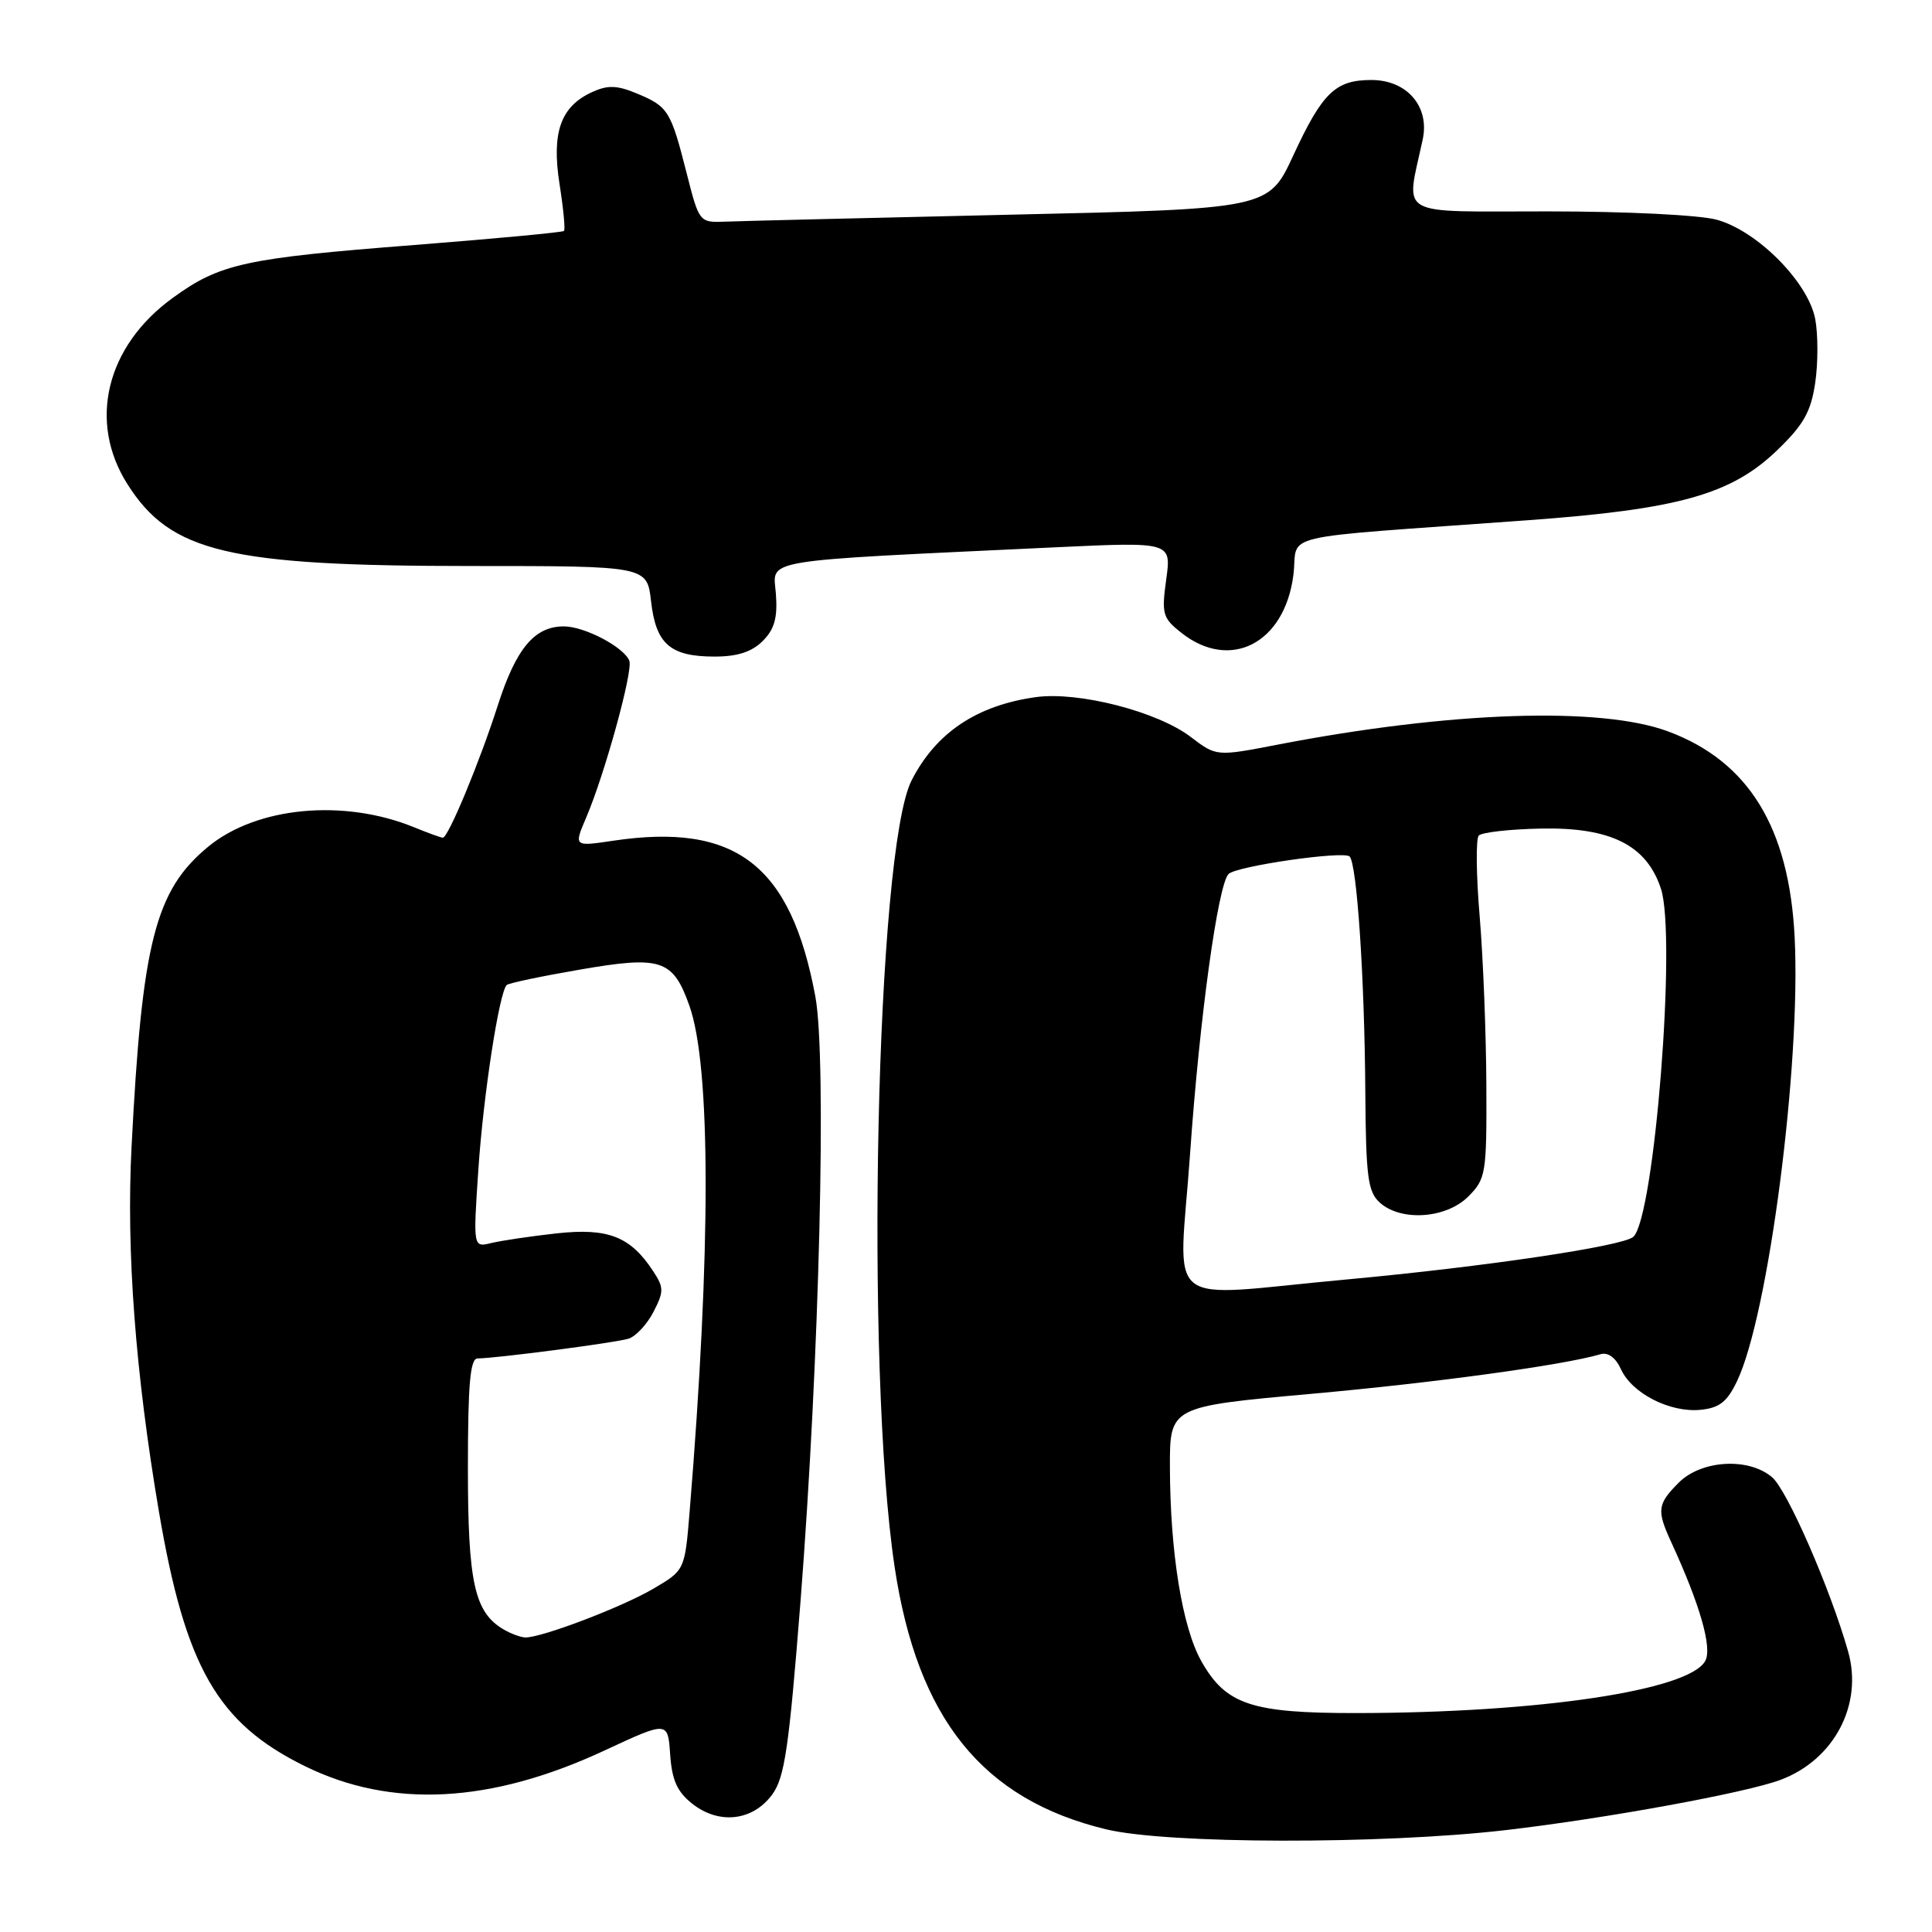 <?xml version="1.0" encoding="UTF-8" standalone="no"?>
<!DOCTYPE svg PUBLIC "-//W3C//DTD SVG 1.1//EN" "http://www.w3.org/Graphics/SVG/1.1/DTD/svg11.dtd" >
<svg xmlns="http://www.w3.org/2000/svg" xmlns:xlink="http://www.w3.org/1999/xlink" version="1.1" viewBox="0 0 256 256">
 <g >
 <path fill="currentColor"
d=" M 199.51 242.50 C 212.76 240.96 231.40 237.55 235.96 235.83 C 243.06 233.15 246.89 225.84 244.88 218.81 C 242.50 210.45 236.83 197.48 234.82 195.75 C 231.72 193.09 225.46 193.45 222.45 196.45 C 219.60 199.31 219.50 200.11 221.45 204.35 C 225.26 212.63 226.90 218.33 225.96 220.07 C 223.86 223.99 203.91 226.97 179.65 226.99 C 165.80 227.00 162.42 225.86 159.18 220.11 C 156.65 215.61 155.05 205.70 155.02 194.44 C 155.00 186.38 155.00 186.38 173.75 184.69 C 190.17 183.22 207.21 180.88 212.08 179.44 C 213.07 179.15 214.09 179.89 214.79 181.44 C 216.25 184.63 221.27 187.20 225.31 186.81 C 227.83 186.56 228.85 185.77 230.17 183.00 C 234.34 174.27 238.65 141.07 237.80 124.18 C 237.07 109.65 231.70 100.90 221.07 96.93 C 212.15 93.59 192.14 94.26 169.34 98.66 C 161.18 100.24 161.18 100.24 157.78 97.65 C 153.38 94.29 142.93 91.60 137.28 92.37 C 129.45 93.45 124.02 97.08 120.79 103.41 C 116.07 112.65 114.59 181.30 118.54 207.61 C 121.56 227.73 130.18 238.44 146.55 242.39 C 154.65 244.35 182.99 244.41 199.51 242.50 Z  M 102.29 237.83 C 103.97 235.56 104.53 231.76 106.07 212.22 C 108.58 180.12 109.56 140.28 108.04 132.05 C 104.80 114.61 97.50 108.98 81.26 111.40 C 76.03 112.18 76.03 112.18 77.67 108.34 C 80.13 102.59 83.90 88.90 83.39 87.56 C 82.69 85.75 77.46 83.00 74.71 83.00 C 70.82 83.00 68.38 85.92 65.95 93.50 C 63.55 100.99 59.39 111.00 58.68 111.00 C 58.44 111.00 56.73 110.38 54.87 109.62 C 45.55 105.81 34.01 106.89 27.59 112.19 C 20.57 117.97 18.81 124.86 17.43 152.00 C 16.72 165.76 17.94 181.93 21.06 200.30 C 24.56 220.90 28.81 228.32 40.37 234.01 C 51.85 239.66 65.00 238.98 80.08 231.96 C 88.50 228.04 88.50 228.04 88.80 232.49 C 89.04 235.90 89.73 237.43 91.75 239.02 C 95.28 241.79 99.71 241.29 102.29 237.83 Z  M 101.06 84.94 C 102.62 83.38 103.05 81.87 102.81 78.69 C 102.46 73.99 99.92 74.41 139.86 72.52 C 155.22 71.80 155.22 71.80 154.53 76.77 C 153.90 81.37 154.05 81.89 156.56 83.87 C 163.01 88.94 170.18 85.27 171.37 76.28 C 172.14 70.47 167.97 71.45 202.50 68.93 C 222.40 67.48 229.38 65.52 235.44 59.70 C 238.97 56.31 239.95 54.59 240.52 50.76 C 240.91 48.15 240.91 44.34 240.53 42.29 C 239.61 37.41 232.89 30.62 227.50 29.12 C 225.24 28.49 215.50 28.01 205.12 28.01 C 184.65 28.00 186.29 28.94 188.52 18.46 C 189.45 14.10 186.42 10.60 181.72 10.60 C 176.95 10.60 175.23 12.26 171.37 20.59 C 168.09 27.68 168.09 27.68 133.79 28.45 C 114.93 28.88 97.96 29.29 96.08 29.37 C 92.67 29.50 92.64 29.47 90.97 22.89 C 88.88 14.68 88.54 14.12 84.42 12.40 C 81.76 11.29 80.54 11.25 78.46 12.20 C 74.29 14.10 73.07 17.54 74.14 24.38 C 74.65 27.62 74.92 30.42 74.73 30.60 C 74.54 30.79 65.64 31.62 54.95 32.46 C 32.41 34.21 29.14 34.93 22.88 39.48 C 14.06 45.88 11.63 55.88 16.89 64.16 C 22.61 73.19 30.24 75.00 62.51 75.00 C 85.74 75.00 85.74 75.00 86.27 79.69 C 86.91 85.34 88.81 87.00 94.69 87.00 C 97.71 87.00 99.62 86.38 101.06 84.94 Z  M 157.70 152.75 C 158.95 134.87 161.39 117.21 162.79 115.81 C 163.84 114.76 178.04 112.71 178.83 113.49 C 179.80 114.47 180.81 129.50 180.91 144.60 C 180.99 155.94 181.24 157.91 182.83 159.35 C 185.63 161.88 191.62 161.48 194.55 158.55 C 196.89 156.20 197.00 155.55 196.95 143.80 C 196.92 137.03 196.53 127.00 196.07 121.50 C 195.60 116.00 195.55 111.15 195.94 110.72 C 196.34 110.29 200.04 109.87 204.17 109.79 C 213.42 109.60 218.18 111.98 220.08 117.75 C 222.17 124.09 219.22 161.37 216.42 163.89 C 215.05 165.13 196.63 167.86 178.50 169.53 C 153.48 171.82 156.22 174.03 157.70 152.75 Z  M 66.75 215.92 C 62.87 213.66 62.00 209.73 62.00 194.55 C 62.00 183.42 62.30 180.00 63.28 180.00 C 65.62 180.00 81.48 177.93 83.26 177.39 C 84.23 177.10 85.72 175.51 86.58 173.85 C 87.98 171.13 87.98 170.62 86.55 168.44 C 83.53 163.83 80.57 162.68 73.73 163.43 C 70.30 163.81 66.42 164.39 65.09 164.71 C 62.69 165.30 62.69 165.30 63.39 154.90 C 64.05 145.11 66.14 131.52 67.14 130.52 C 67.39 130.27 71.73 129.36 76.77 128.49 C 87.62 126.61 89.16 127.12 91.34 133.24 C 94.21 141.29 94.22 165.70 91.38 200.29 C 90.74 208.07 90.74 208.07 86.54 210.53 C 82.38 212.97 71.70 217.03 69.59 216.97 C 68.99 216.95 67.71 216.48 66.75 215.92 Z "/>
</g>
</svg>